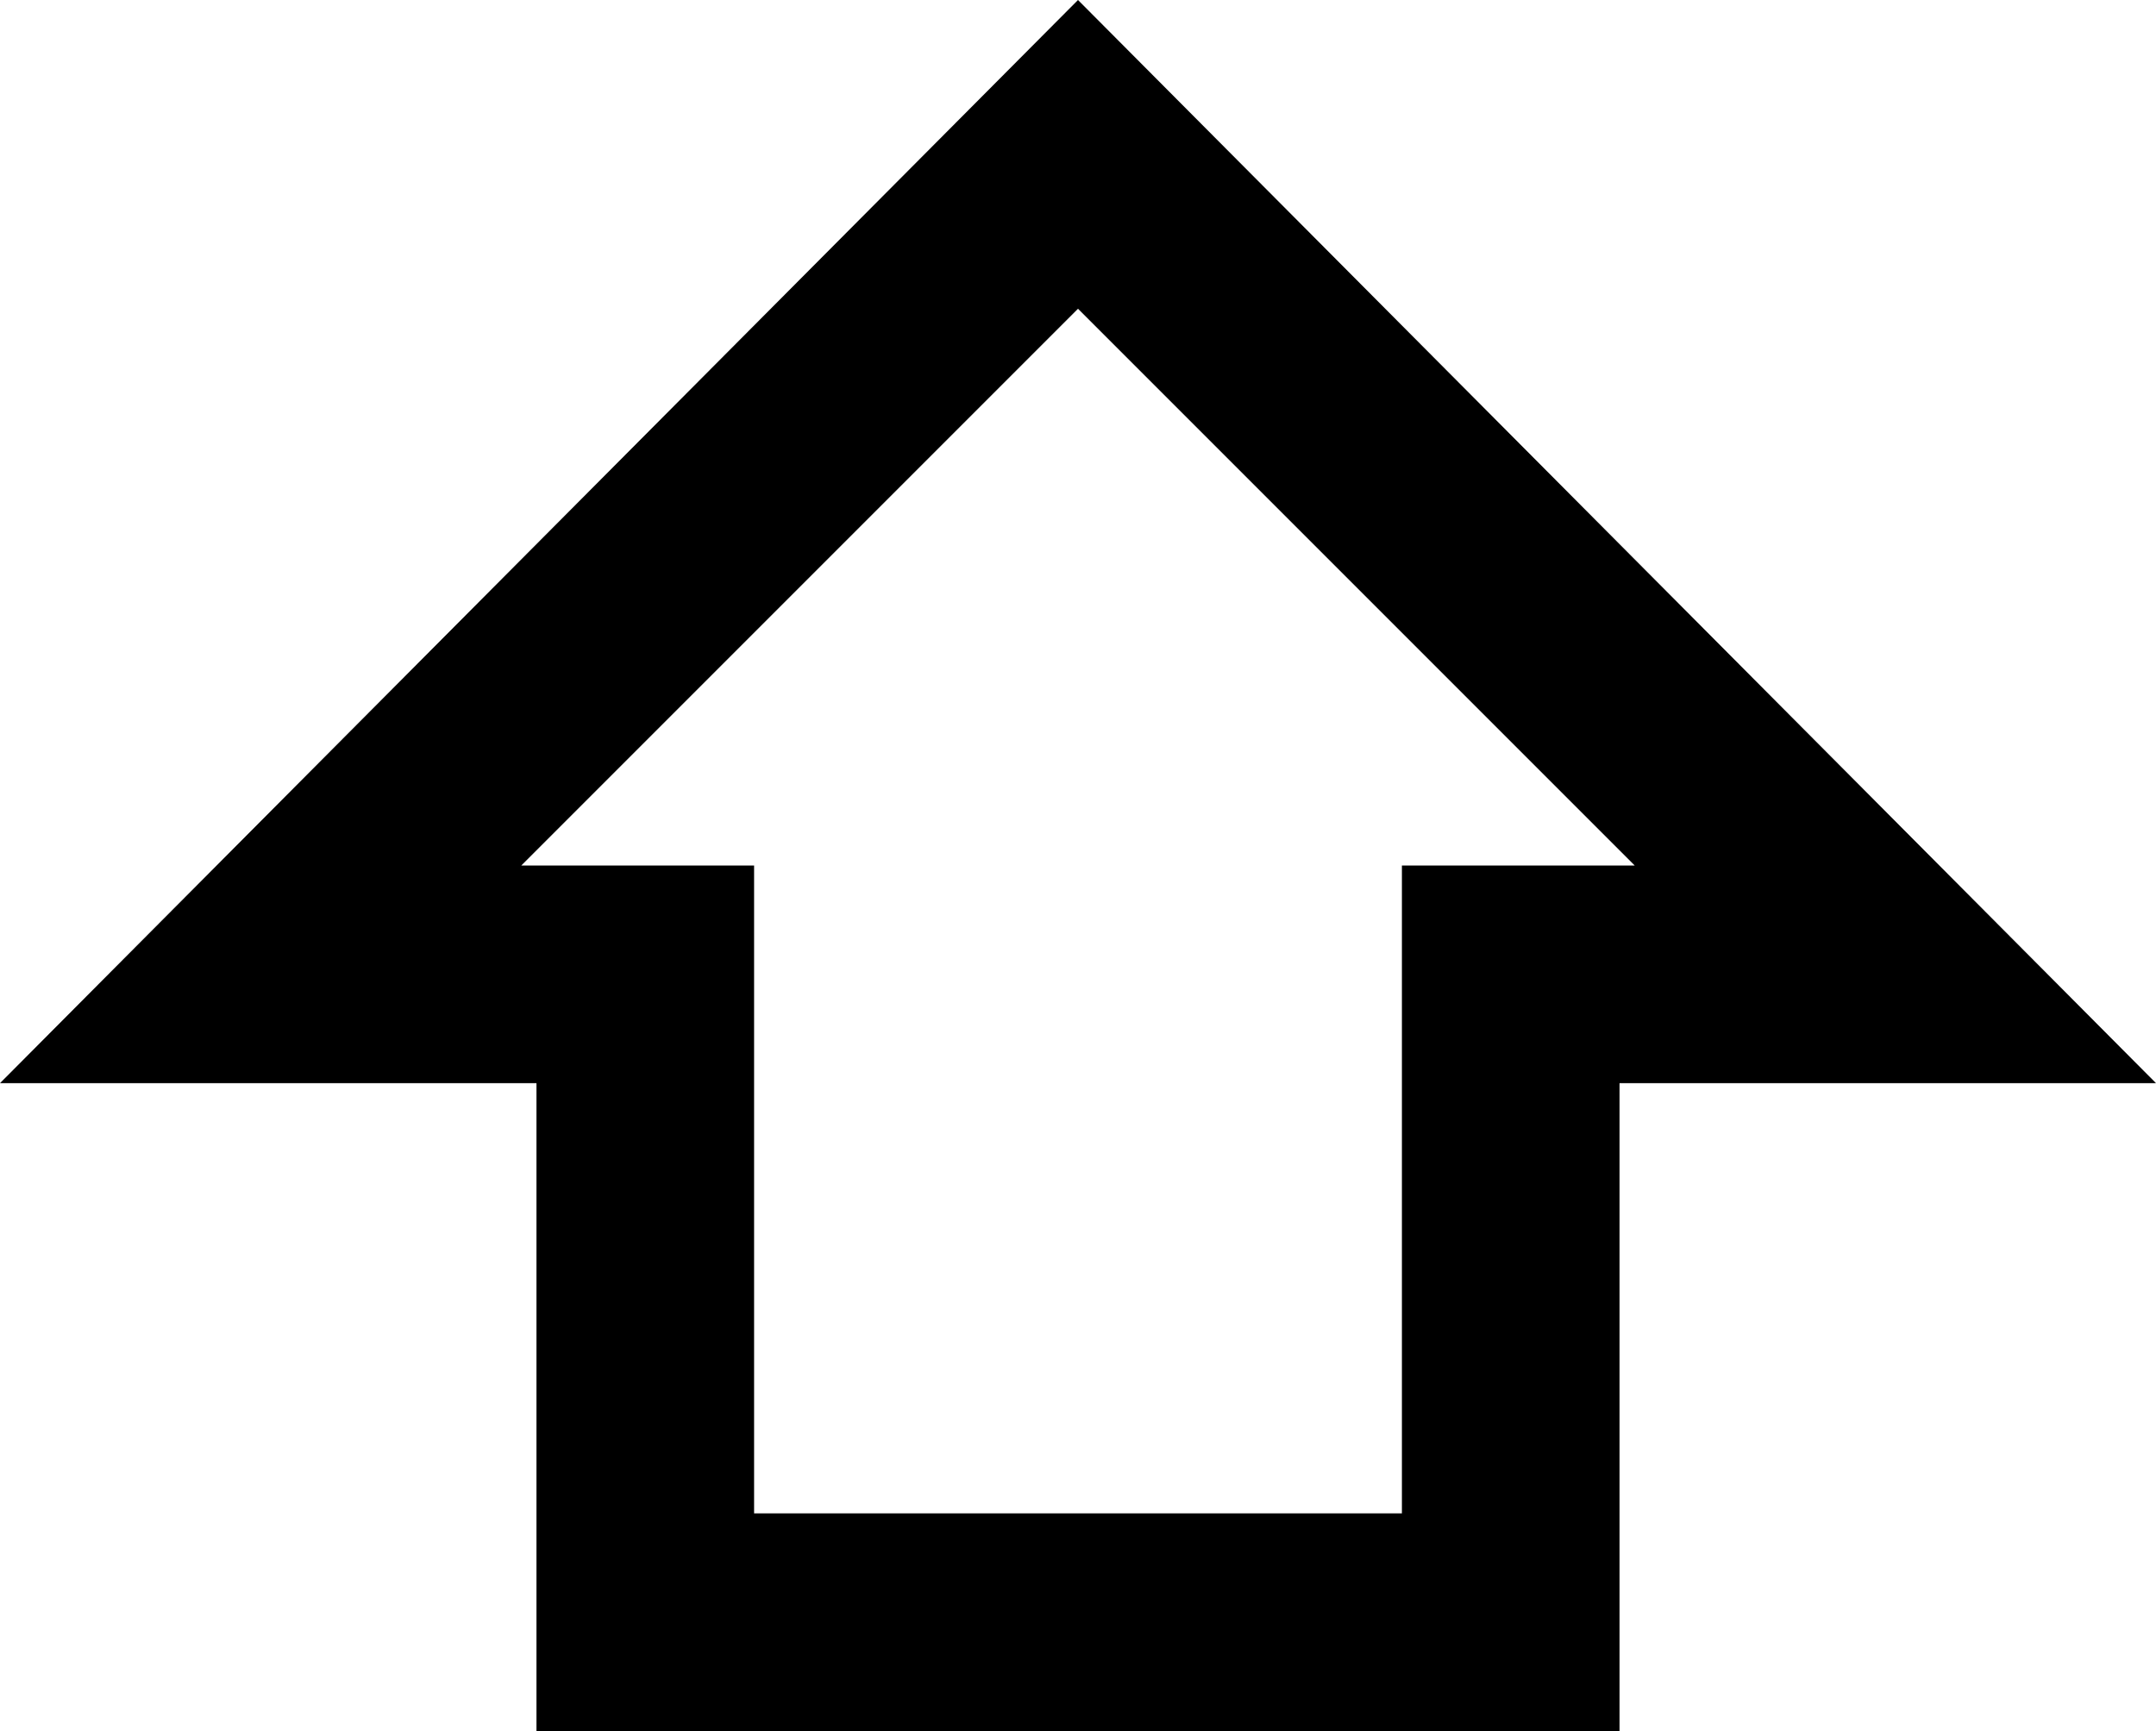 <svg xmlns="http://www.w3.org/2000/svg" viewBox="43 21 426 342">
      <g transform="scale(1 -1) translate(0 -384)">
        <path d="M320 64V192H366L256 302L146 192H192V64ZM256 363 469 149H363V21H149V149H43Z" />
      </g>
    </svg>
